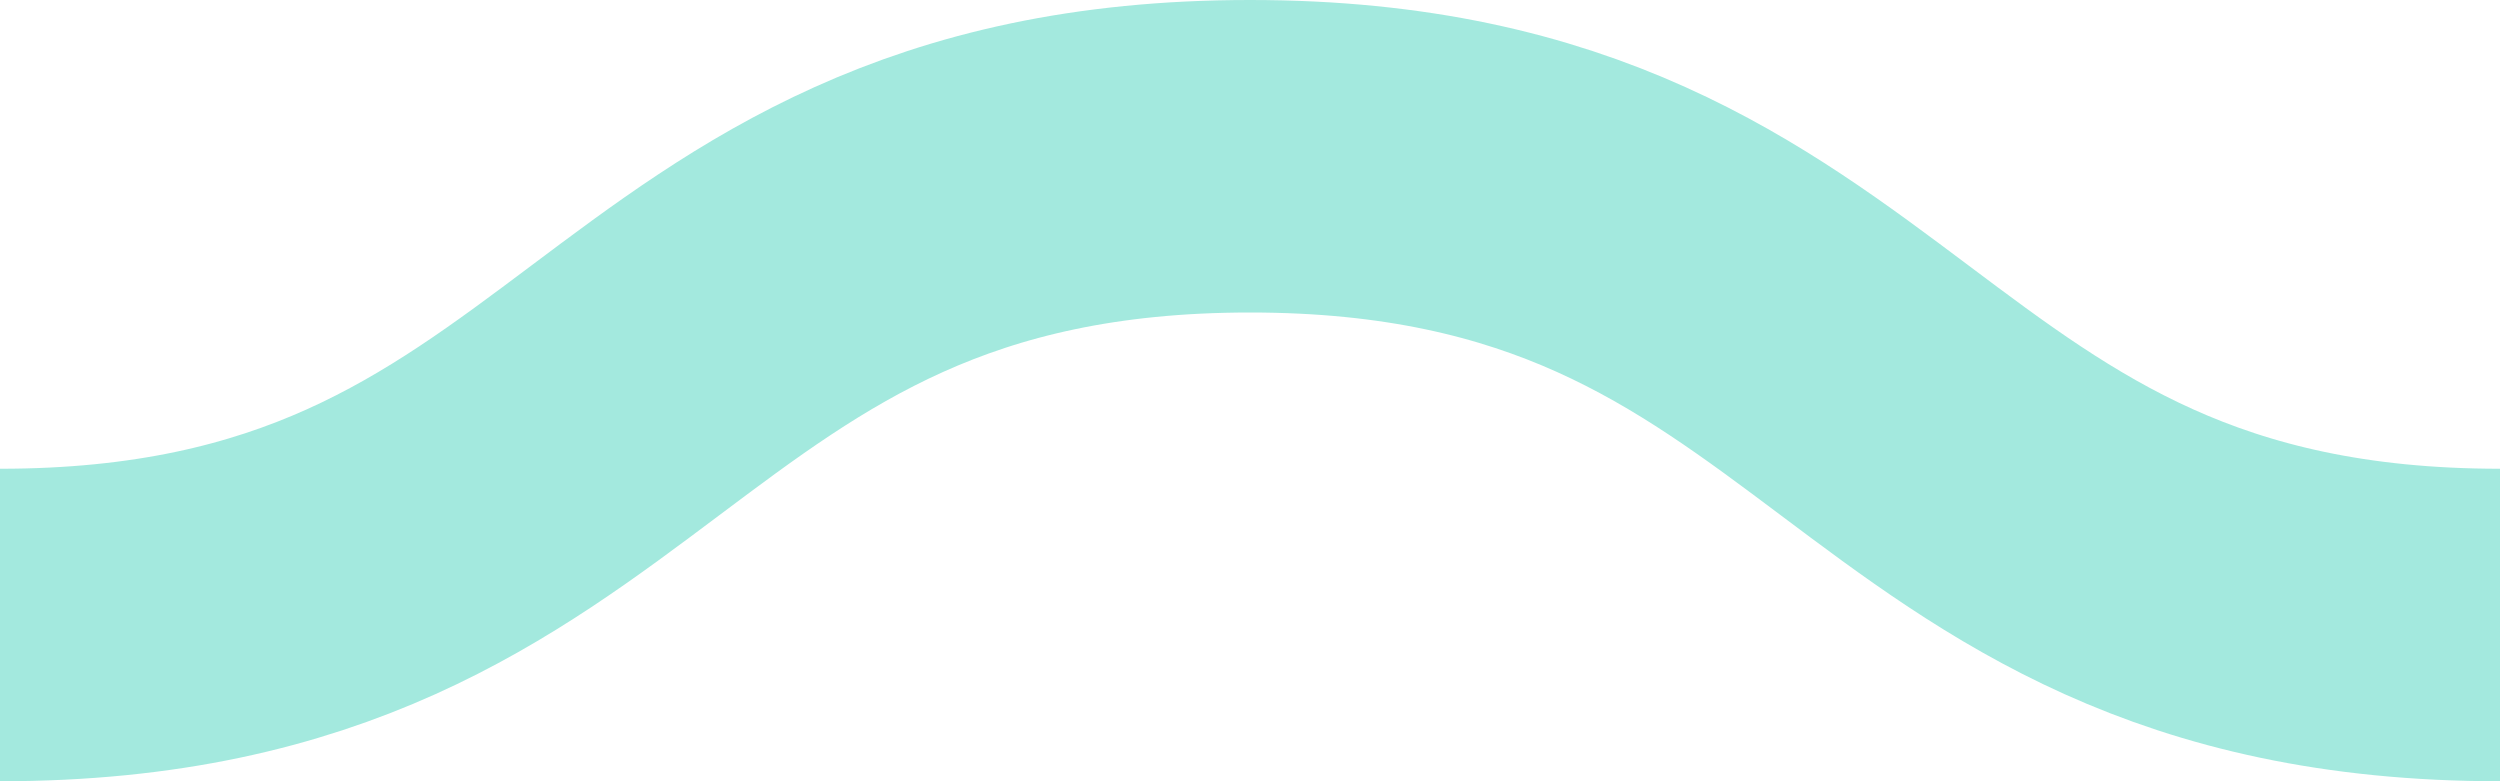 <svg xmlns="http://www.w3.org/2000/svg" xmlns:xlink="http://www.w3.org/1999/xlink" xmlns:ev="http://www.w3.org/2001/xml-events" viewBox="0 0 16 5">

    <path fill="none" stroke="#a3e9de" stroke-width="2" class="st0" d="M0,4.0 c 4,0, 4, -3, 8, -3 s 4,3, 8, 3 c 4,0, 4, -3, 8, -3 s 4,3, 8, 3" />

        <style type="text/css">
        .st0 {
            animation: shift 0.3s linear infinite;
        }
        @keyframes shift {
            from {
                transform: translateX(0);
            }
            to {
                transform: translateX(-16px);
            }
        }
        @media (prefers-reduced-motion: reduce) {
          .st0 {
            animation: none;
          }
        }
        </style>
</svg>
